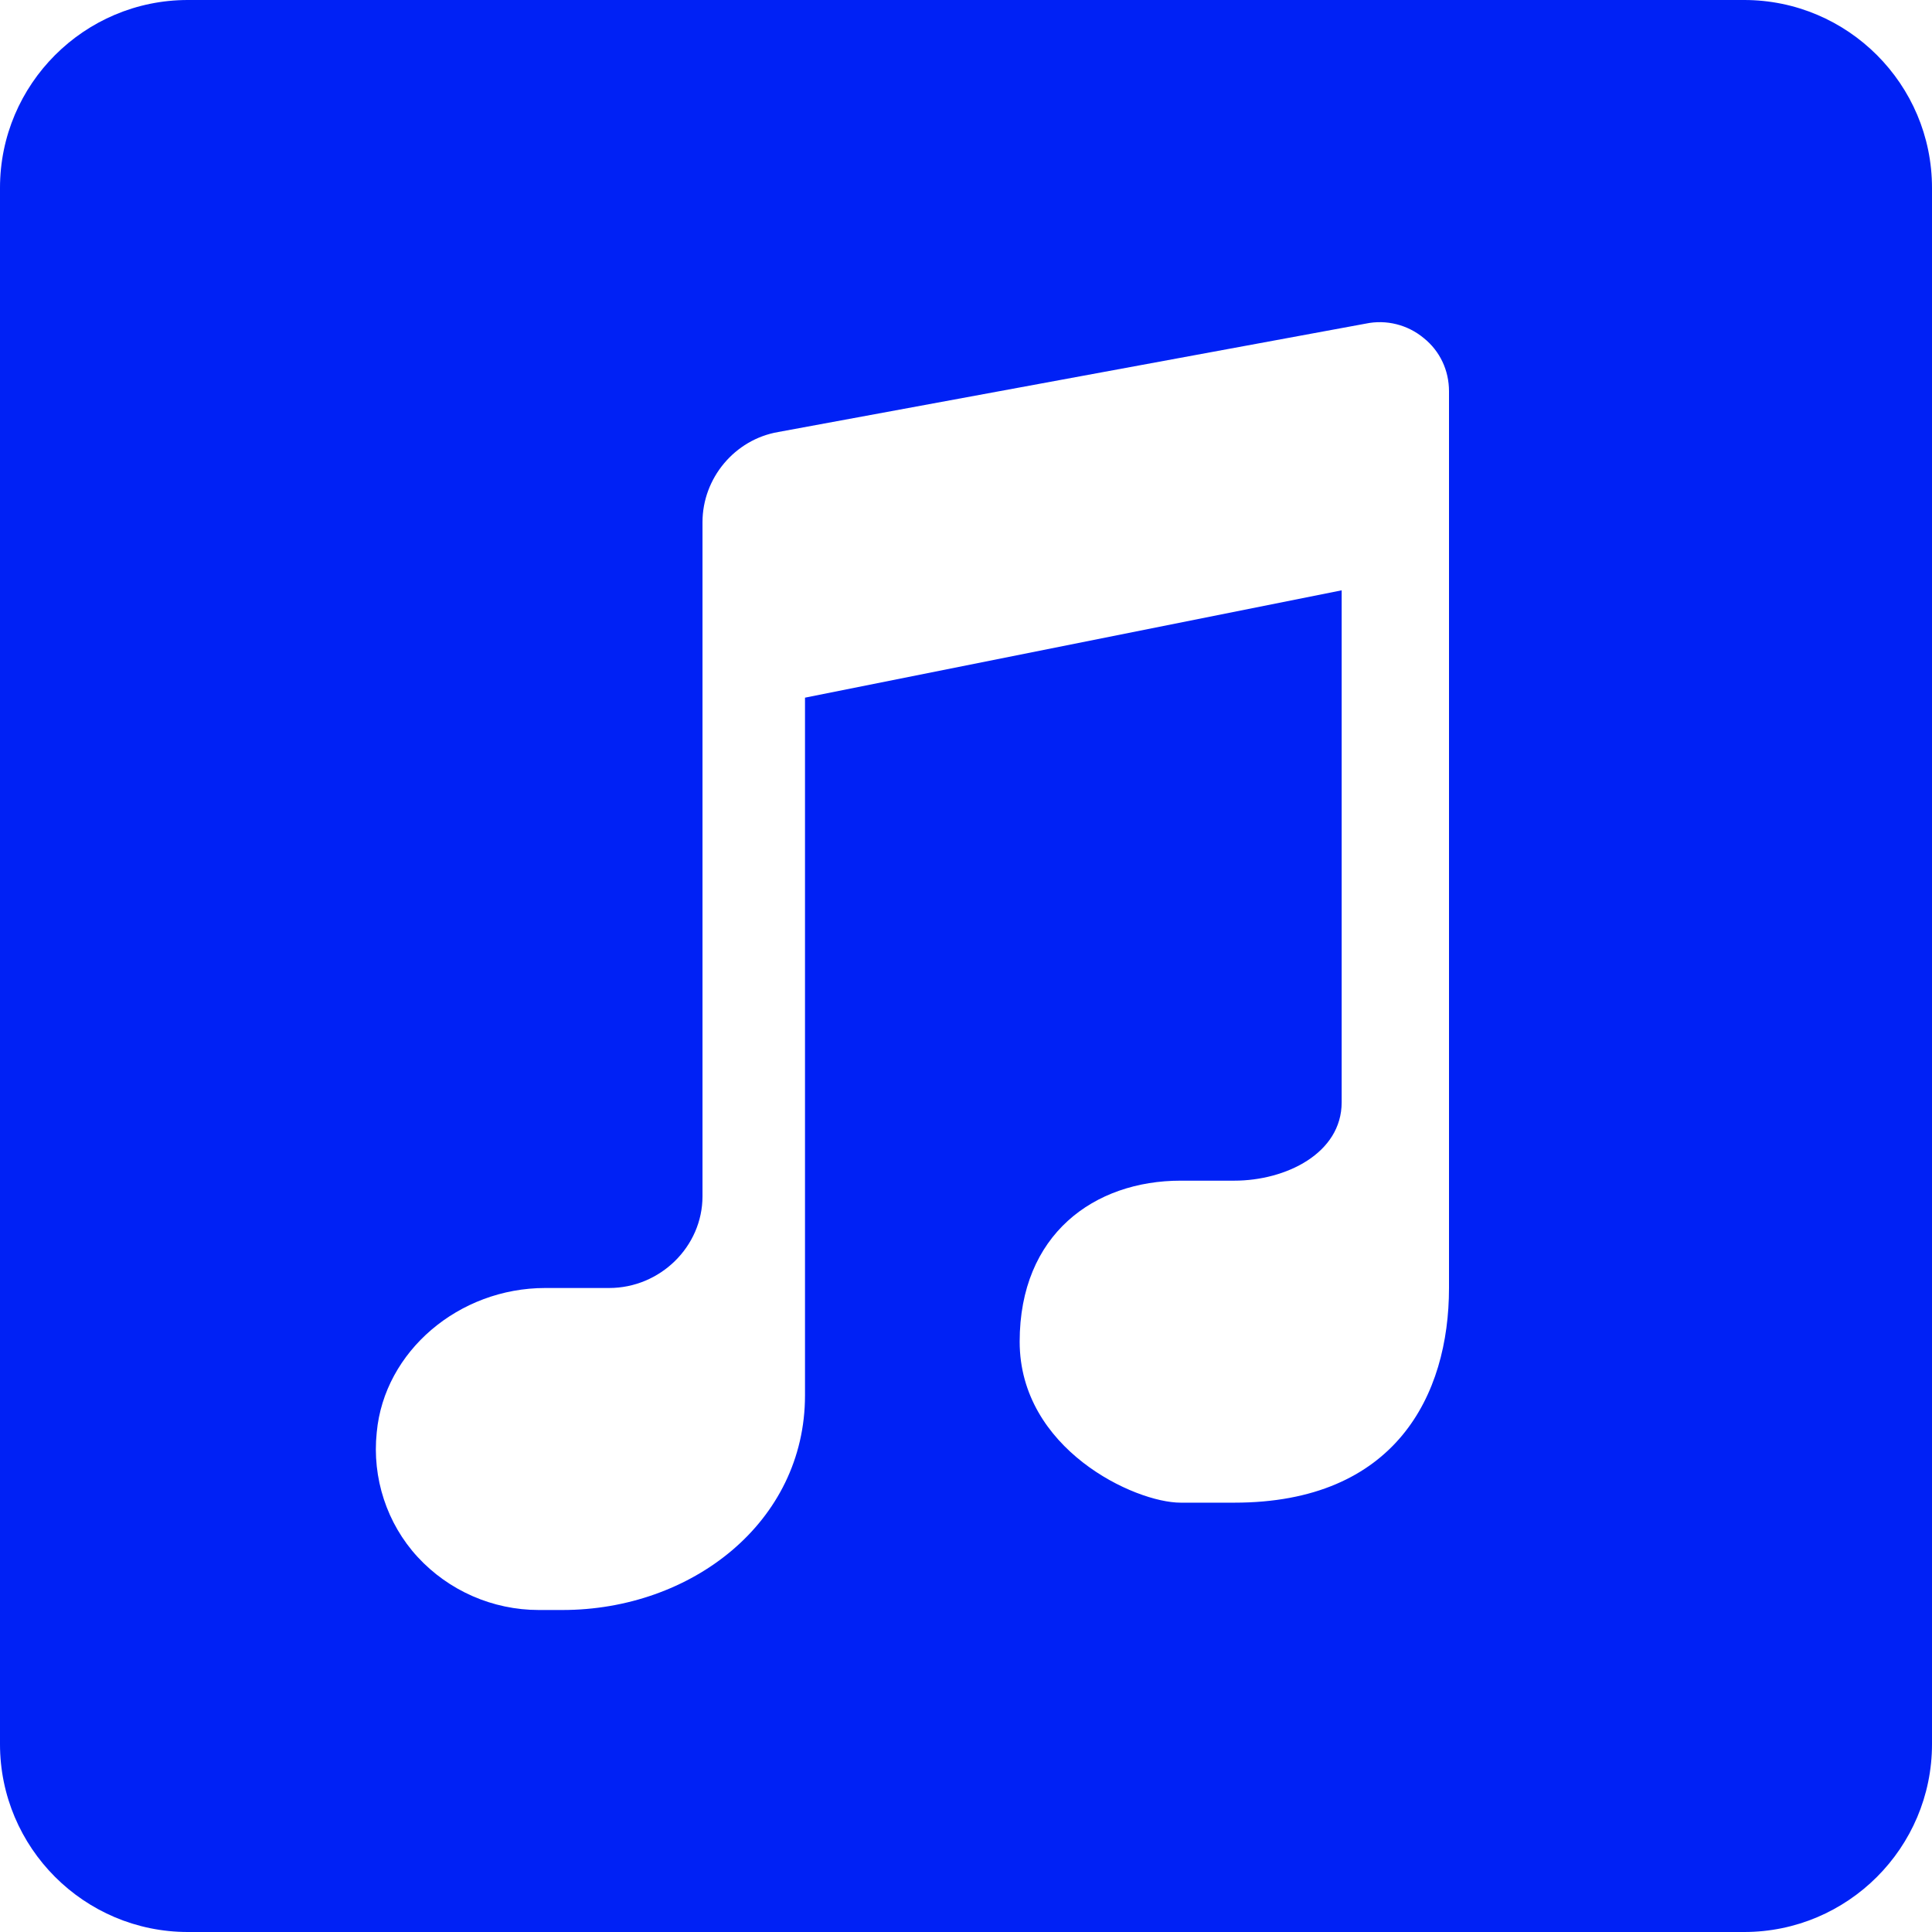 <svg width="72" height="72" viewBox="0 0 72 72" fill="none" xmlns="http://www.w3.org/2000/svg">
<path d="M65 0H7C3.14 0 0 3.14 0 7V65C0 68.86 3.14 72 7 72H65C68.86 72 72 68.86 72 65V7C72 3.14 68.86 0 65 0ZM54 48C54 52 52 56 46 56H44C42.28 56 38 54 38 50C38 46 40.78 44 44 44H46C47.92 44 50 42.98 50 41.08V22L30 26V52C30 56.74 25.76 60 20.96 60H20.08C18.36 60 16.72 59.28 15.56 58.02C14.42 56.78 13.86 55.08 14.04 53.38C14.32 50.36 17.1 48 20.32 48H22.7C24.6 48 26.18 46.46 26.18 44.58V19.46C26.18 17.82 27.38 16.38 29 16.1L50.9 12.06C51.66 11.9 52.46 12.1 53.06 12.6C53.66 13.08 54 13.8 54 14.58V48Z" fill="#0021F5"/>
</svg>
